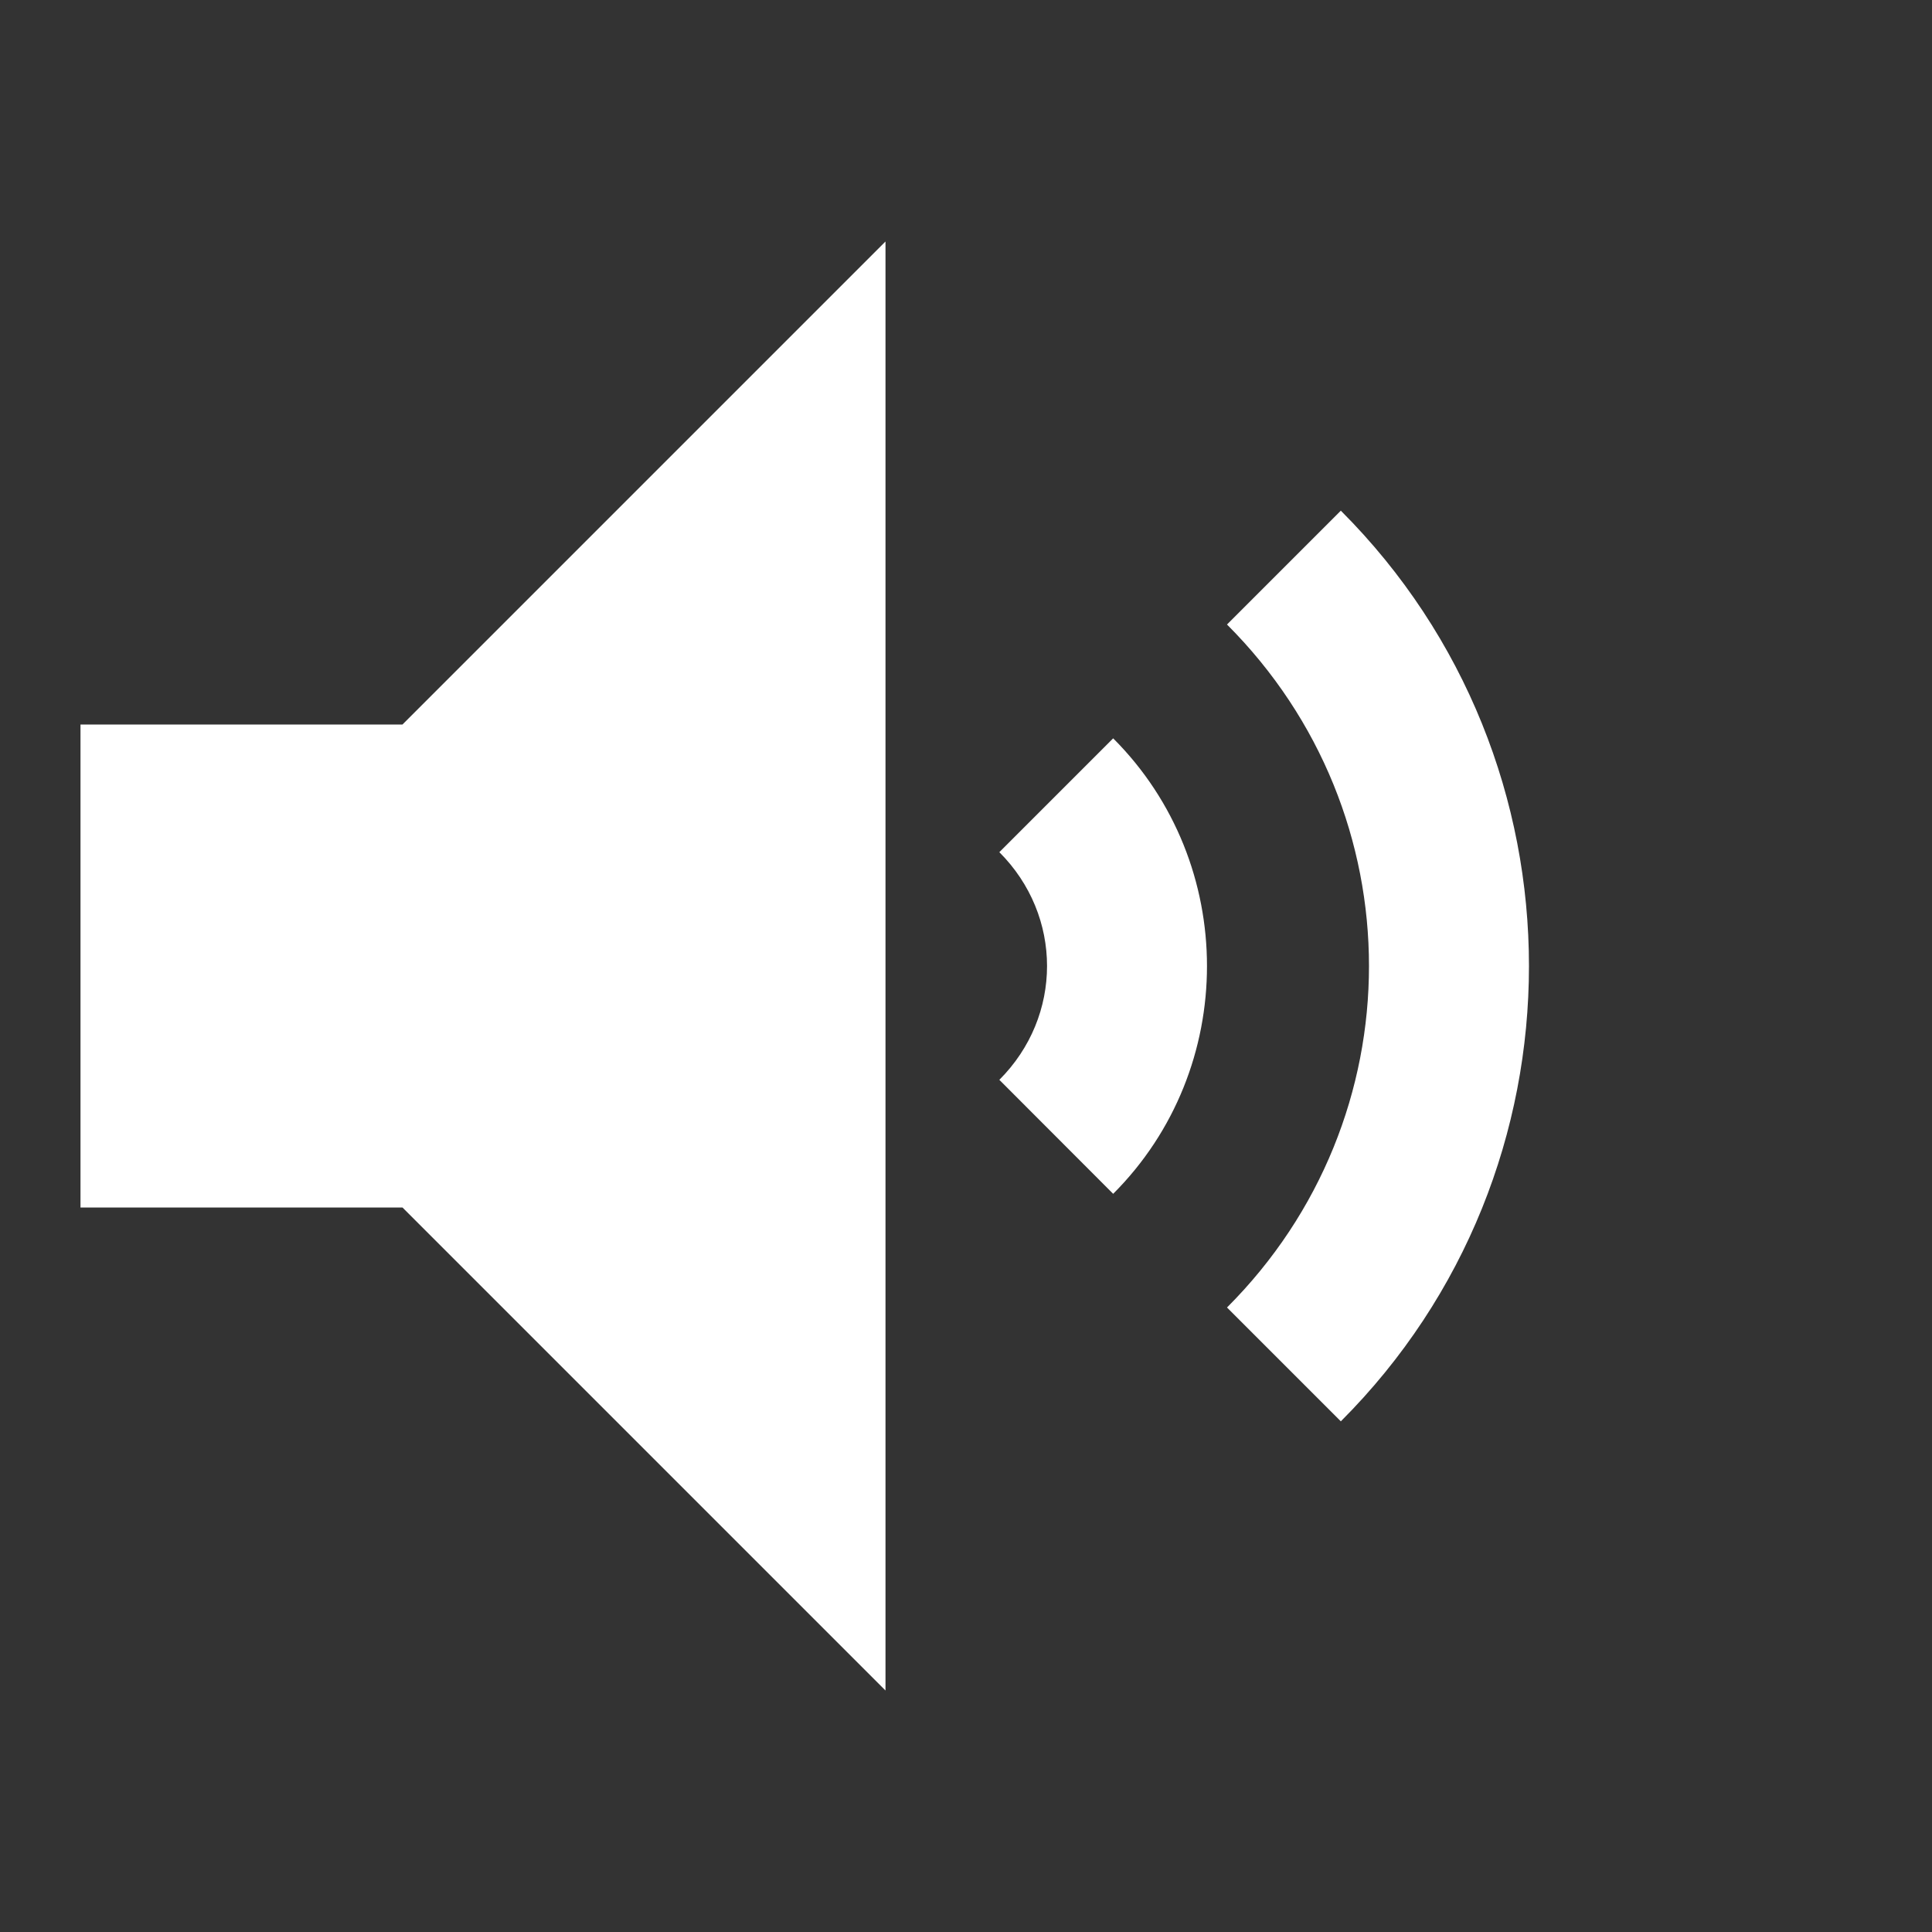 <svg xmlns="http://www.w3.org/2000/svg" x="0px" y="0px"
viewBox="0 0 172 172"
style=" fill:#000000;"><rect x="0" y="0" width="172" height="172" fill="#333333" stroke="none"/><g fill="none" fill-rule="nonzero" stroke="none" stroke-width="1" stroke-linecap="butt" stroke-linejoin="miter" stroke-miterlimit="10" stroke-dasharray="" stroke-dashoffset="0" font-family="none" font-weight="none" font-size="none" text-anchor="none" style="mix-blend-mode: normal"><path d="M0,172v-172h172v172z" fill="none"></path><g fill="#ffffff"><path d="M78.833,21.5l-43,43h-28.667v43h28.667l43,43zM119.37,45.464l-10.134,10.134c16.855,16.855 16.854,43.957 0,60.805l10.134,10.134c22.333,-22.325 22.332,-58.741 0,-81.073zM99.102,65.732l-10.134,10.134c5.662,5.662 5.662,14.606 0,20.268l10.134,10.148c11.136,-11.136 11.136,-29.414 0,-40.55z"></path></g></g></svg>